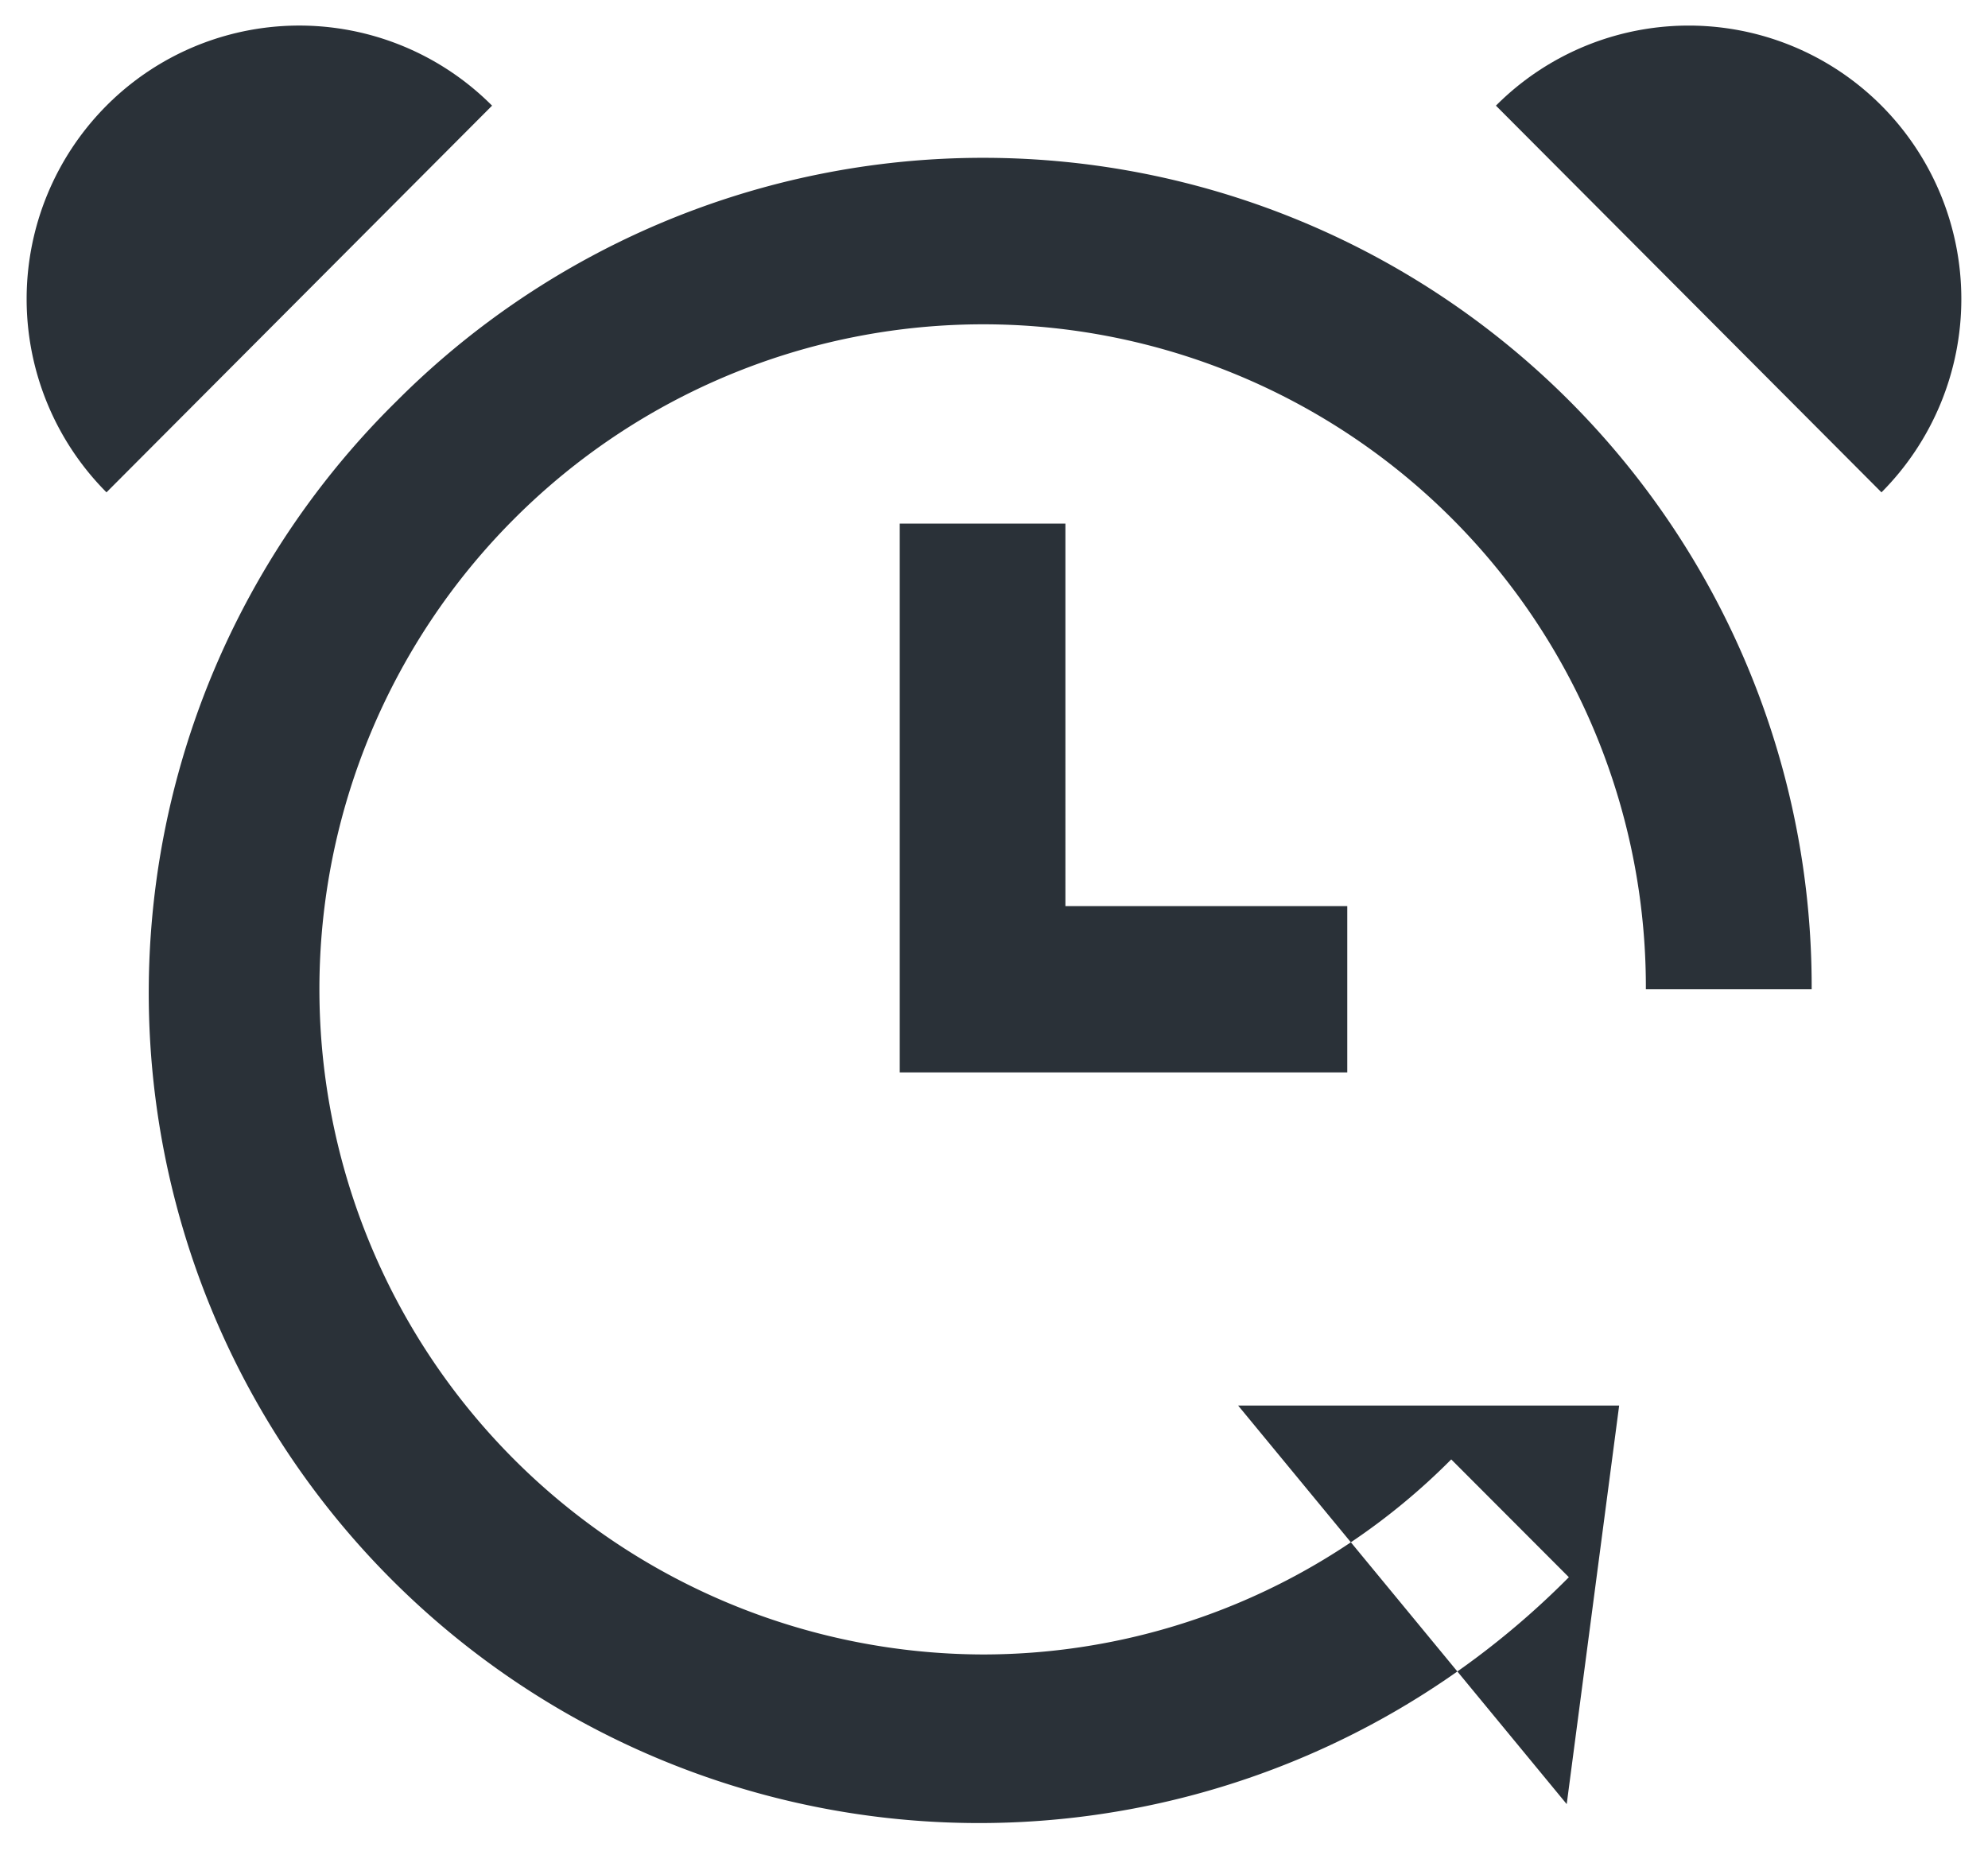 <svg xmlns="http://www.w3.org/2000/svg" width="60" height="56" viewBox="0 0 60 56">
  <defs>
    <style>
      .cls-1 {
        fill: #2a3138;
        fill-rule: evenodd;
      }
    </style>
  </defs>
  <path class="cls-1" d="M3.214,3.189a8.271,8.271,0,0,0,0,11.672L14.851,3.189A8.211,8.211,0,0,0,3.214,3.189Zm53.571,0a8.271,8.271,0,0,1,0,11.672L45.149,3.189A8.211,8.211,0,0,1,56.785,3.189Zm-9.5,51.267,1.583-12.031h-11.5ZM29.657,49.939A20.082,20.082,0,0,1,15.509,15.67l-3.545-3.556A25.06,25.06,0,1,0,47.35,47.607L43.8,44.051A19.924,19.924,0,0,1,29.657,49.939ZM54.678,29.861A25.006,25.006,0,0,0,11.964,12.114l3.545,3.556A20,20,0,0,1,49.674,29.861h5ZM40.666,32.37H27.155V15.805h5V27.35h8.507v5.02Z"/>
</svg>
